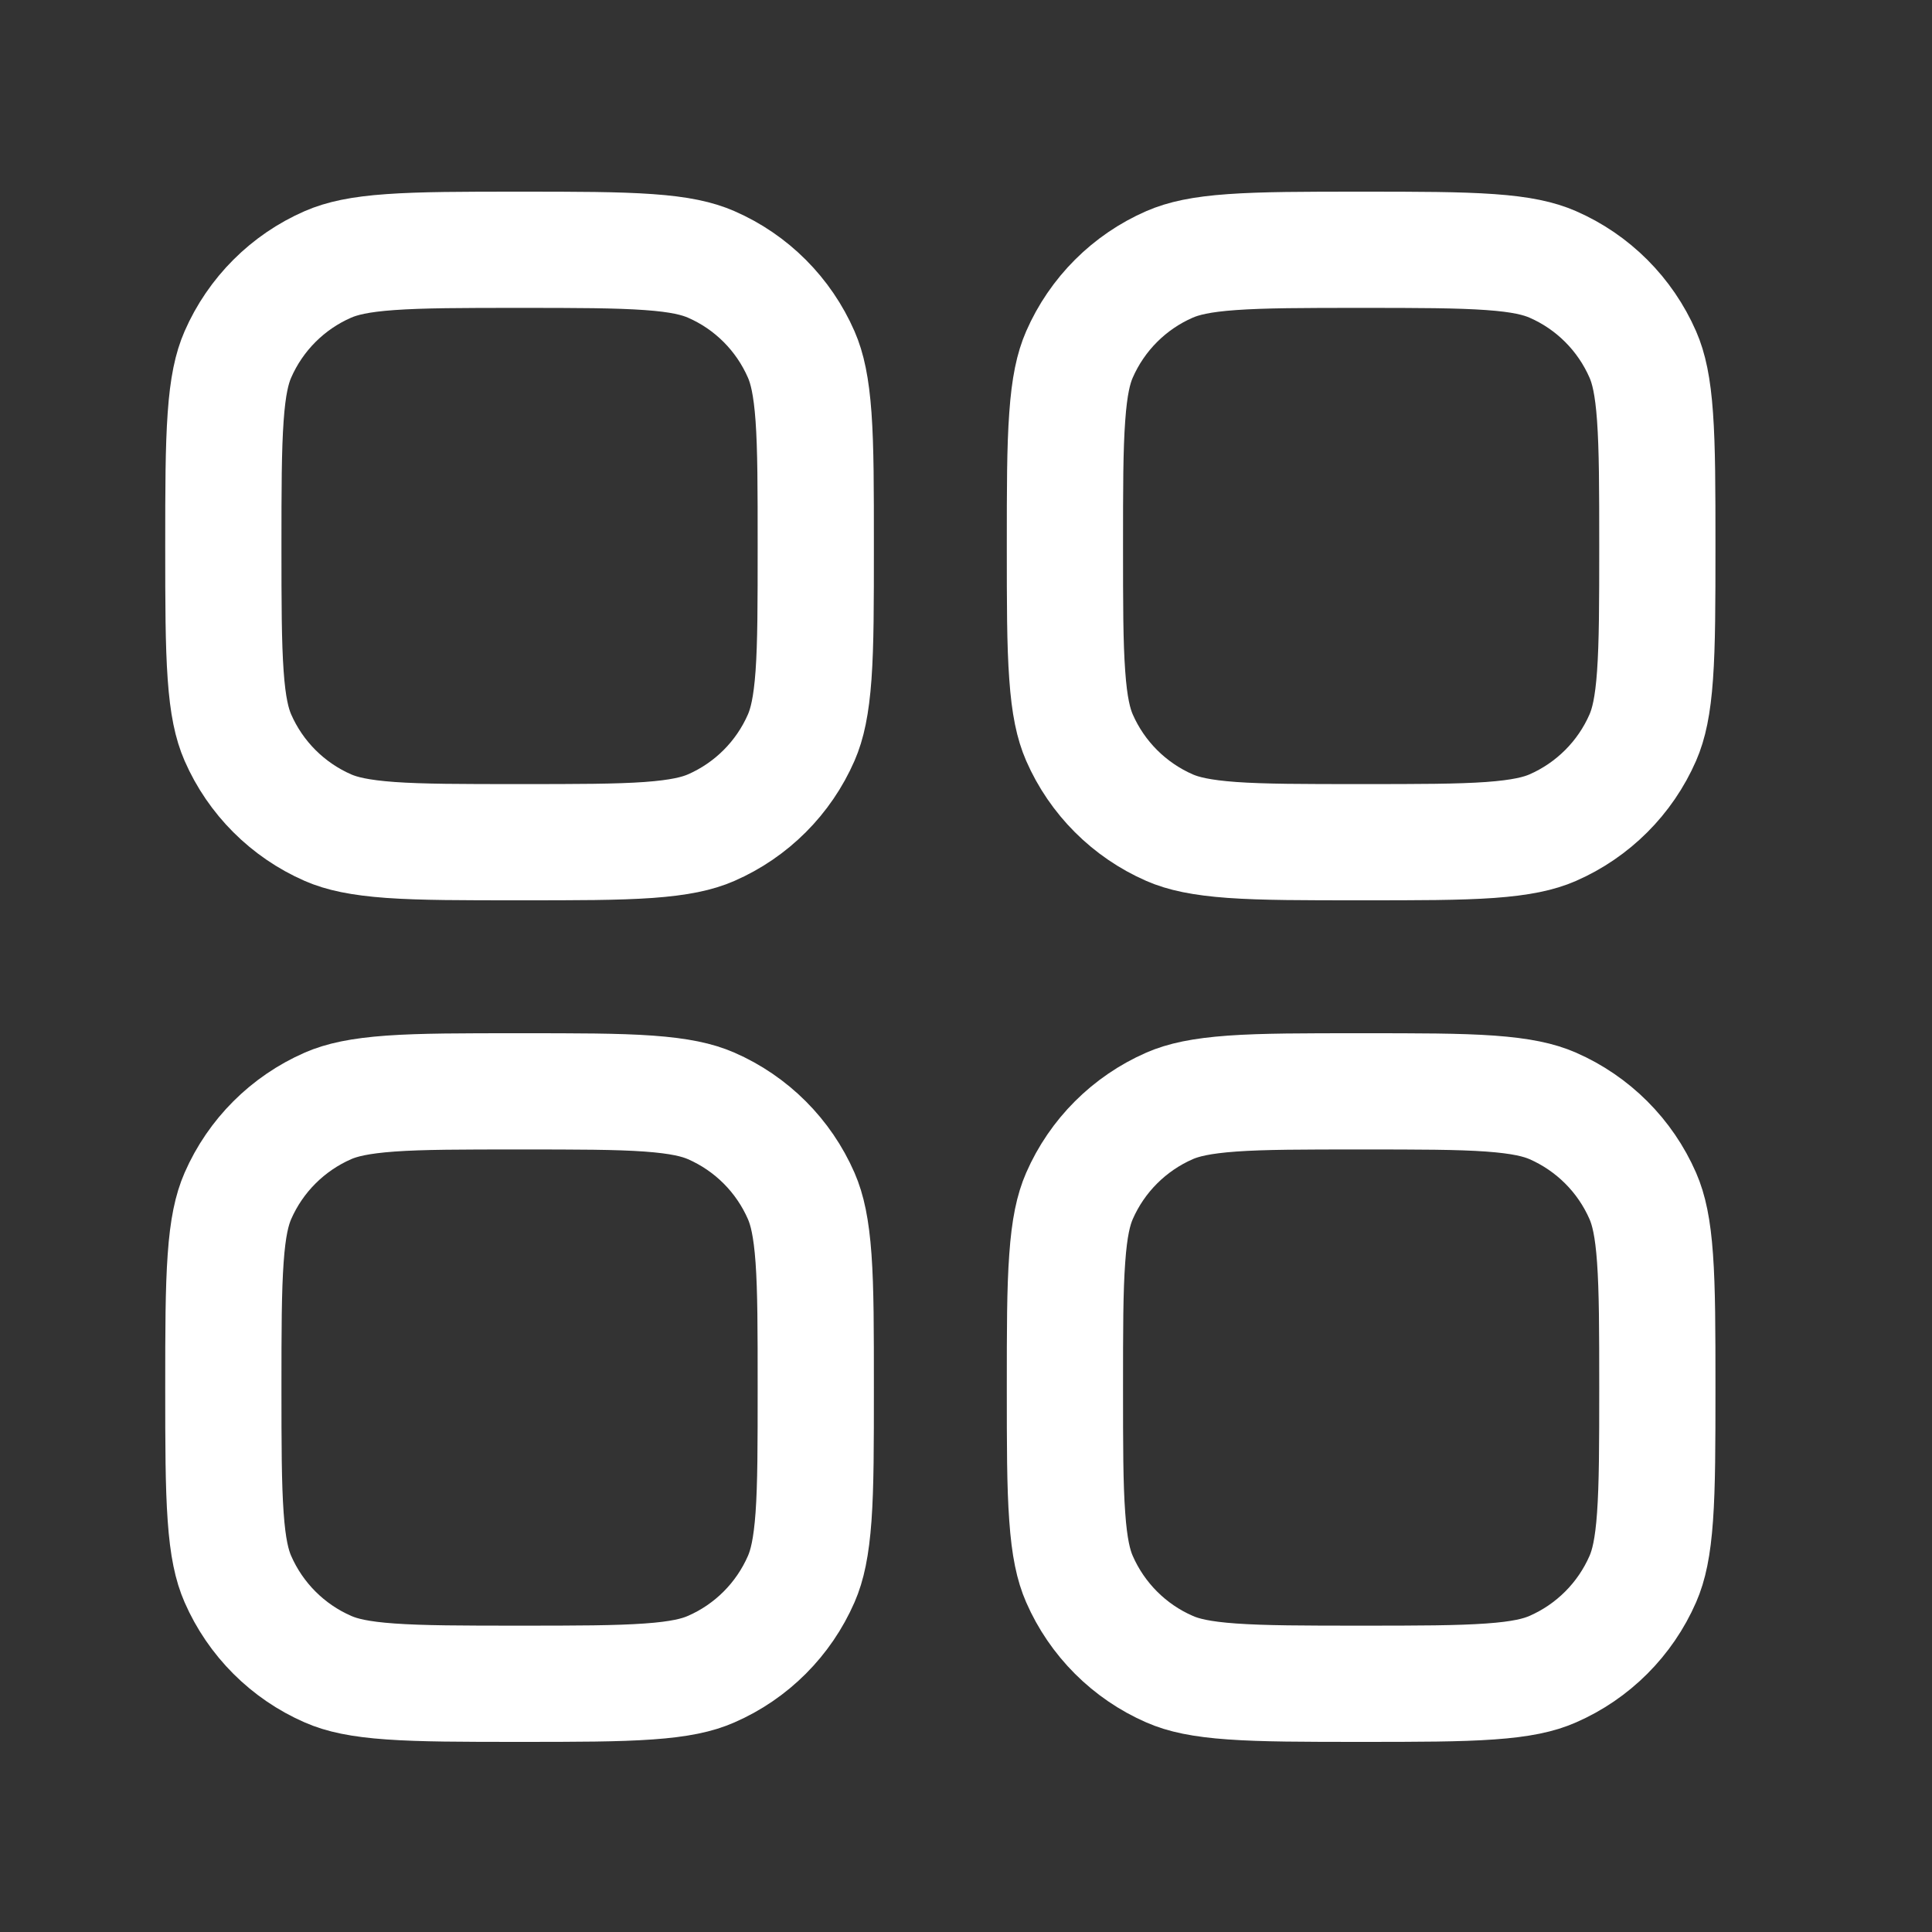 <svg width="25" height="25" viewBox="0 0 25 25" fill="none" xmlns="http://www.w3.org/2000/svg">
<rect x="0" y="0" width="25" height="25" fill="#333333" stroke="none"/>
<path d="M2.89 7.065C2.89 6.32 2.891 5.8 2.92 5.394C2.948 4.995 3.001 4.763 3.078 4.587C3.306 4.065 3.723 3.648 4.244 3.421C4.421 3.344 4.653 3.29 5.052 3.262C5.458 3.233 5.978 3.232 6.723 3.232C7.469 3.232 7.988 3.233 8.394 3.262C8.793 3.29 9.025 3.344 9.202 3.421C9.724 3.648 10.14 4.065 10.368 4.587C10.445 4.763 10.498 4.995 10.527 5.394C10.556 5.8 10.556 6.32 10.556 7.065C10.556 7.811 10.556 8.33 10.527 8.736C10.498 9.135 10.445 9.367 10.368 9.544C10.14 10.066 9.724 10.482 9.202 10.71C9.025 10.787 8.793 10.84 8.394 10.869C7.988 10.898 7.469 10.898 6.723 10.898C5.978 10.898 5.458 10.898 5.052 10.869C4.653 10.84 4.421 10.787 4.244 10.71C3.723 10.482 3.306 10.066 3.078 9.544C3.001 9.367 2.948 9.135 2.92 8.736C2.891 8.33 2.89 7.811 2.89 7.065Z" stroke="white" stroke-width="1.504"/>
<path d="M2.89 17.955C2.89 17.209 2.891 16.69 2.92 16.284C2.948 15.884 3.001 15.653 3.078 15.476C3.306 14.954 3.723 14.538 4.244 14.31C4.421 14.233 4.653 14.18 5.052 14.151C5.458 14.122 5.978 14.122 6.723 14.122C7.469 14.122 7.988 14.122 8.394 14.151C8.793 14.18 9.025 14.233 9.202 14.31C9.724 14.538 10.14 14.954 10.368 15.476C10.445 15.653 10.498 15.884 10.527 16.284C10.556 16.69 10.556 17.209 10.556 17.955C10.556 18.7 10.556 19.22 10.527 19.626C10.498 20.025 10.445 20.257 10.368 20.433C10.14 20.955 9.724 21.372 9.202 21.599C9.025 21.677 8.793 21.73 8.394 21.758C7.988 21.787 7.469 21.788 6.723 21.788C5.978 21.788 5.458 21.787 5.052 21.758C4.653 21.73 4.421 21.677 4.244 21.599C3.723 21.372 3.306 20.955 3.078 20.433C3.001 20.257 2.948 20.025 2.92 19.626C2.891 19.22 2.89 18.7 2.89 17.955Z" stroke="white" stroke-width="1.504"/>
<path d="M13.78 7.065C13.78 6.32 13.78 5.8 13.81 5.394C13.838 4.995 13.891 4.763 13.968 4.587C14.196 4.065 14.613 3.648 15.134 3.421C15.311 3.344 15.543 3.29 15.942 3.262C16.348 3.233 16.867 3.232 17.613 3.232C18.358 3.232 18.878 3.233 19.284 3.262C19.683 3.29 19.915 3.344 20.092 3.421C20.613 3.648 21.03 4.065 21.258 4.587C21.335 4.763 21.388 4.995 21.416 5.394C21.445 5.8 21.446 6.32 21.446 7.065C21.446 7.811 21.445 8.33 21.416 8.736C21.388 9.135 21.335 9.367 21.258 9.544C21.03 10.066 20.613 10.482 20.092 10.71C19.915 10.787 19.683 10.84 19.284 10.869C18.878 10.898 18.358 10.898 17.613 10.898C16.867 10.898 16.348 10.898 15.942 10.869C15.543 10.84 15.311 10.787 15.134 10.71C14.613 10.482 14.196 10.066 13.968 9.544C13.891 9.367 13.838 9.135 13.81 8.736C13.78 8.33 13.78 7.811 13.78 7.065Z" stroke="white" stroke-width="1.504"/>
<path d="M13.78 17.955C13.78 17.209 13.78 16.69 13.81 16.284C13.838 15.884 13.891 15.653 13.968 15.476C14.196 14.954 14.613 14.538 15.134 14.31C15.311 14.233 15.543 14.18 15.942 14.151C16.348 14.122 16.867 14.122 17.613 14.122C18.358 14.122 18.878 14.122 19.284 14.151C19.683 14.18 19.915 14.233 20.092 14.31C20.613 14.538 21.03 14.954 21.258 15.476C21.335 15.653 21.388 15.884 21.416 16.284C21.445 16.69 21.446 17.209 21.446 17.955C21.446 18.7 21.445 19.22 21.416 19.626C21.388 20.025 21.335 20.257 21.258 20.433C21.03 20.955 20.613 21.372 20.092 21.599C19.915 21.677 19.683 21.73 19.284 21.758C18.878 21.787 18.358 21.788 17.613 21.788C16.867 21.788 16.348 21.787 15.942 21.758C15.543 21.73 15.311 21.677 15.134 21.599C14.613 21.372 14.196 20.955 13.968 20.433C13.891 20.257 13.838 20.025 13.81 19.626C13.78 19.22 13.78 18.7 13.78 17.955Z" stroke="white" stroke-width="1.504"/>
</svg>
